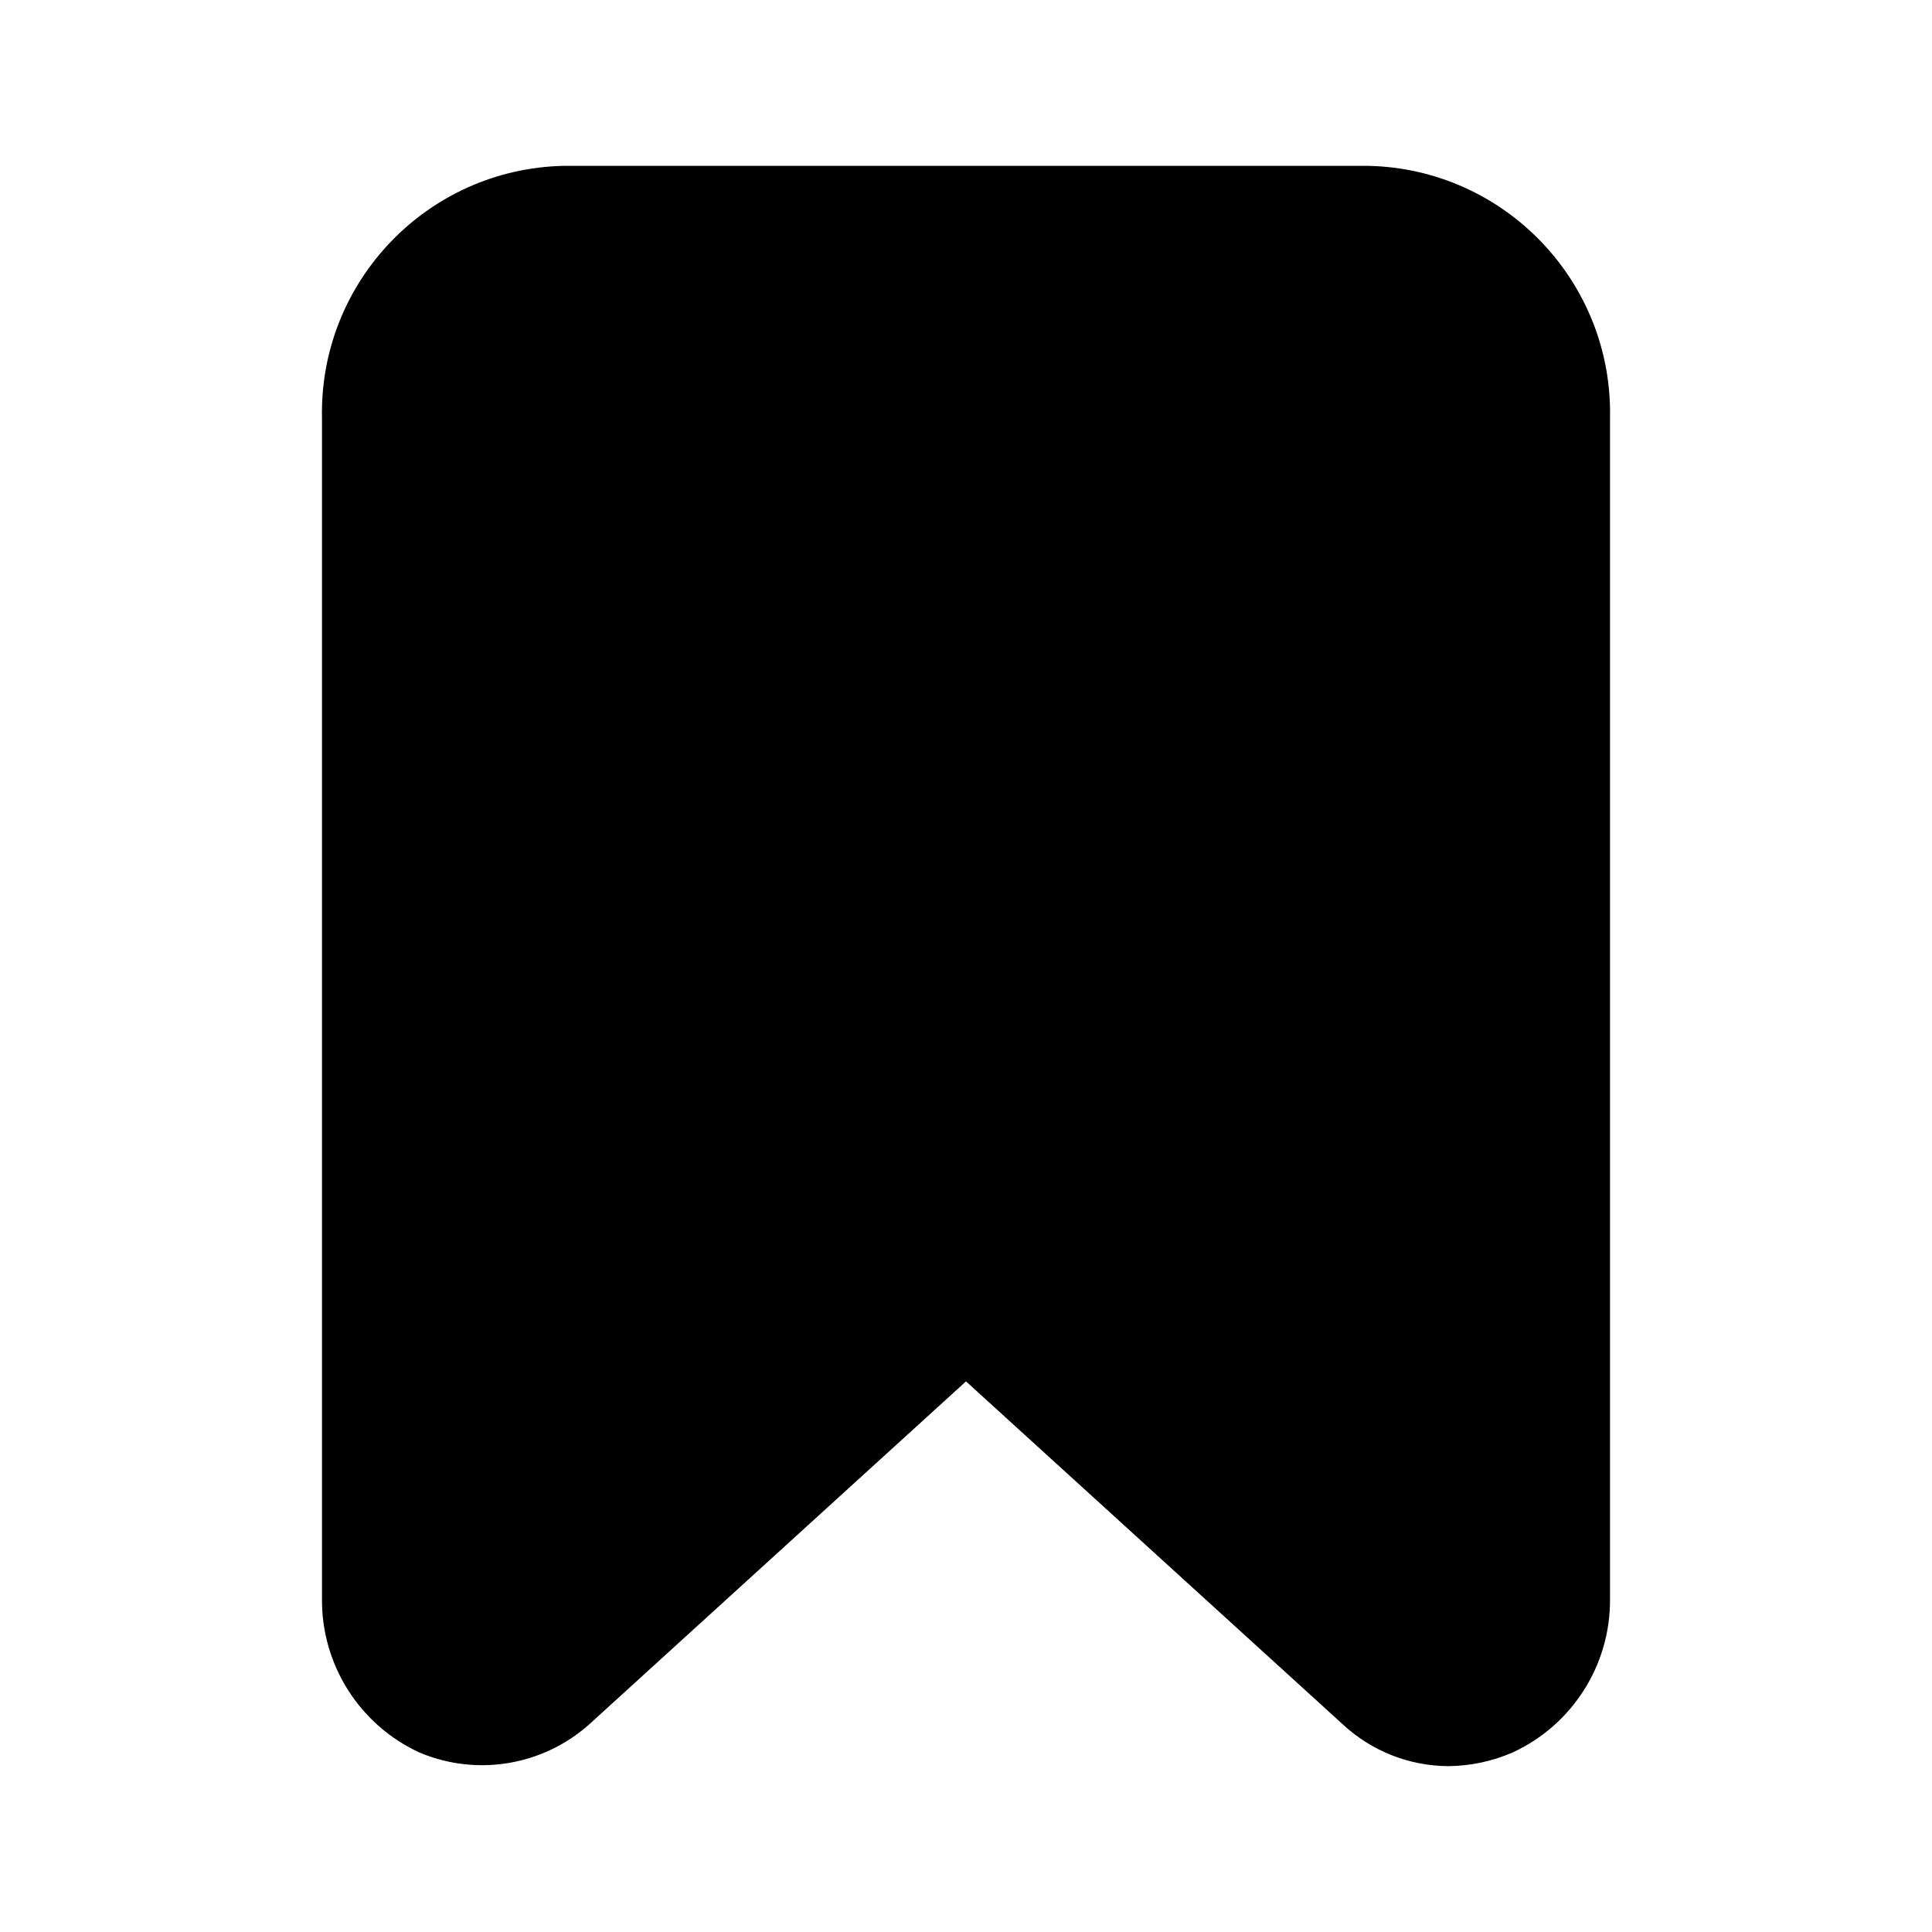 <svg width="32" height="32" viewBox="0 0 32 32" fill="none" xmlns="http://www.w3.org/2000/svg">
<path d="M22.667 2.747H9.333C7.078 2.798 5.289 4.664 5.333 6.92V26.493C5.328 27.581 5.959 28.572 6.947 29.027C7.896 29.428 8.991 29.246 9.76 28.56L16 22.88L22.24 28.56C22.715 29.002 23.338 29.249 23.987 29.253C24.354 29.25 24.717 29.173 25.053 29.027C26.041 28.572 26.672 27.581 26.667 26.493V6.92C26.711 4.664 24.922 2.798 22.667 2.747Z" fill="currentColor"/>
</svg>
